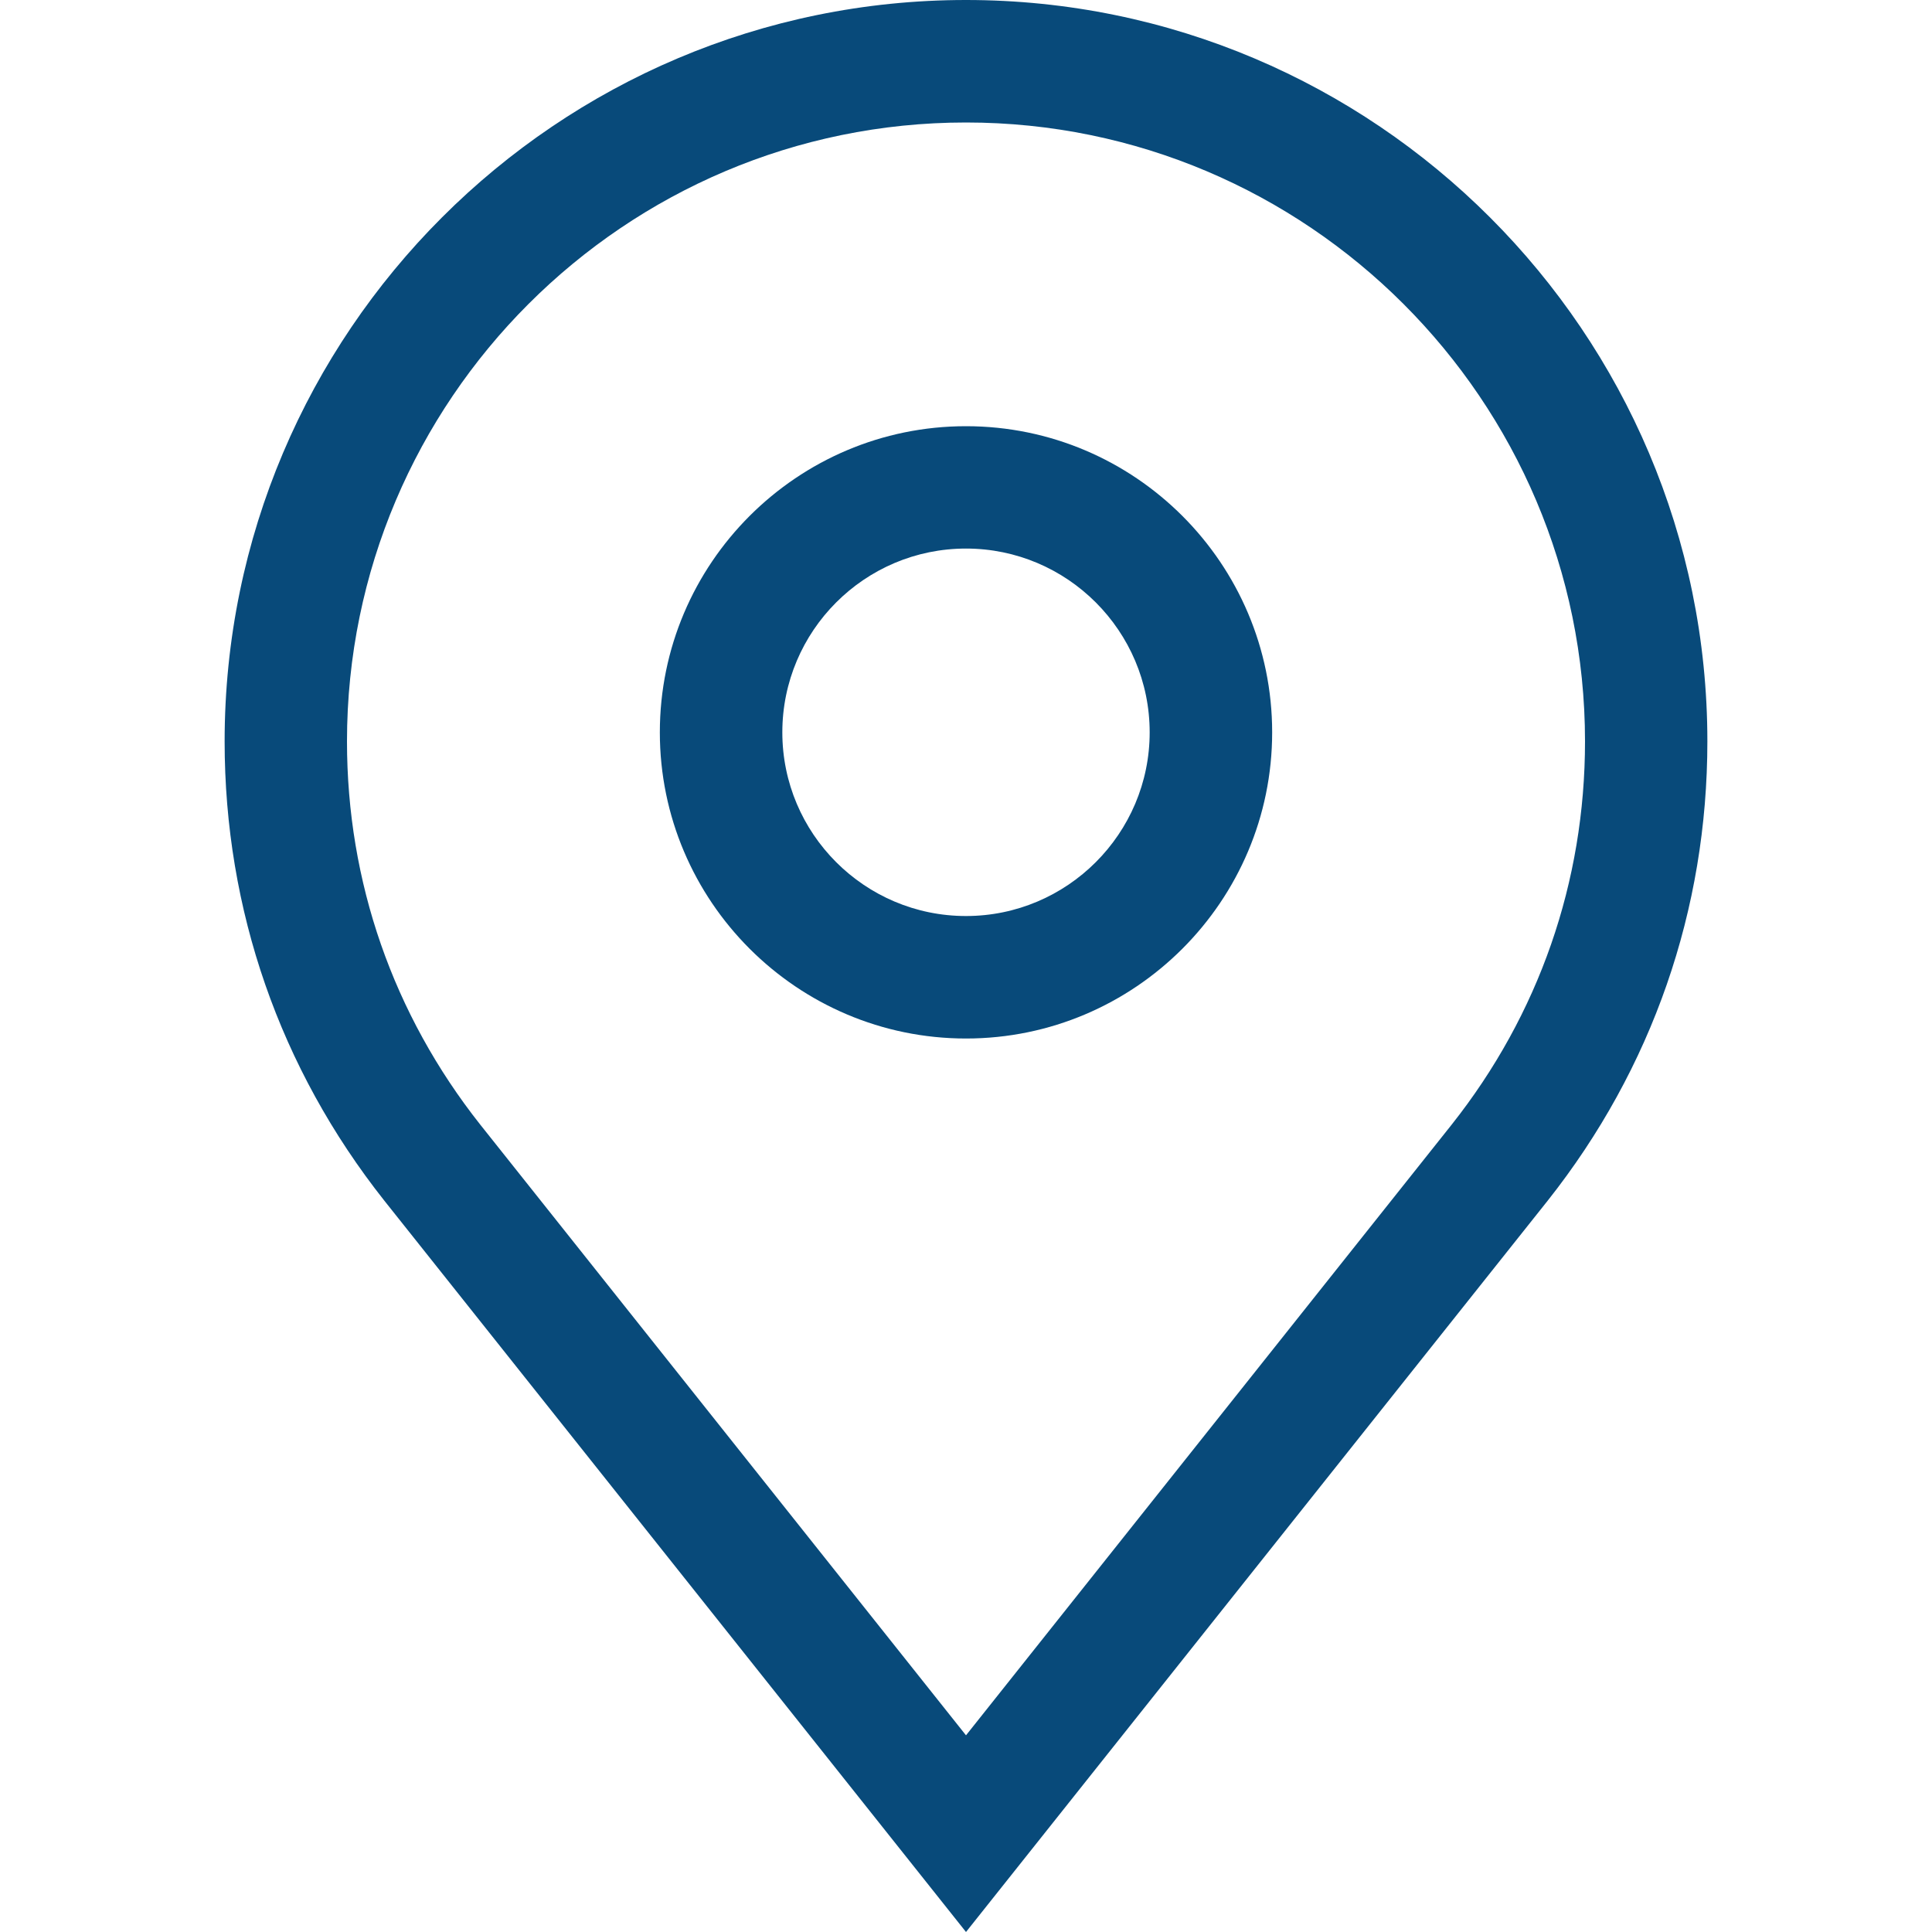 <svg width="15" height="15" viewBox="0 0 15 15" fill="none" xmlns="http://www.w3.org/2000/svg">
<path d="M7.5 0C4.326 0 1.744 2.582 1.744 5.756C1.744 7.063 2.172 8.296 2.984 9.322L7.5 15L12.017 9.321C12.828 8.296 13.256 7.063 13.256 5.756C13.256 2.582 10.674 0 7.5 0ZM11.272 8.73L7.5 13.473L3.729 8.732C3.052 7.876 2.694 6.847 2.694 5.756C2.694 3.107 4.85 0.951 7.5 0.951C10.15 0.951 12.306 3.107 12.306 5.756C12.306 6.847 11.948 7.876 11.272 8.73Z" fill="#084A7A"/>
<path d="M7.5 3.309C6.189 3.309 5.123 4.375 5.123 5.686C5.123 6.996 6.189 8.063 7.5 8.063C8.811 8.063 9.877 6.996 9.877 5.686C9.877 4.375 8.811 3.309 7.5 3.309ZM7.5 7.112C6.713 7.112 6.074 6.472 6.074 5.686C6.074 4.899 6.713 4.259 7.5 4.259C8.286 4.259 8.926 4.899 8.926 5.686C8.926 6.472 8.286 7.112 7.5 7.112Z" fill="#084A7A"/>
</svg>
